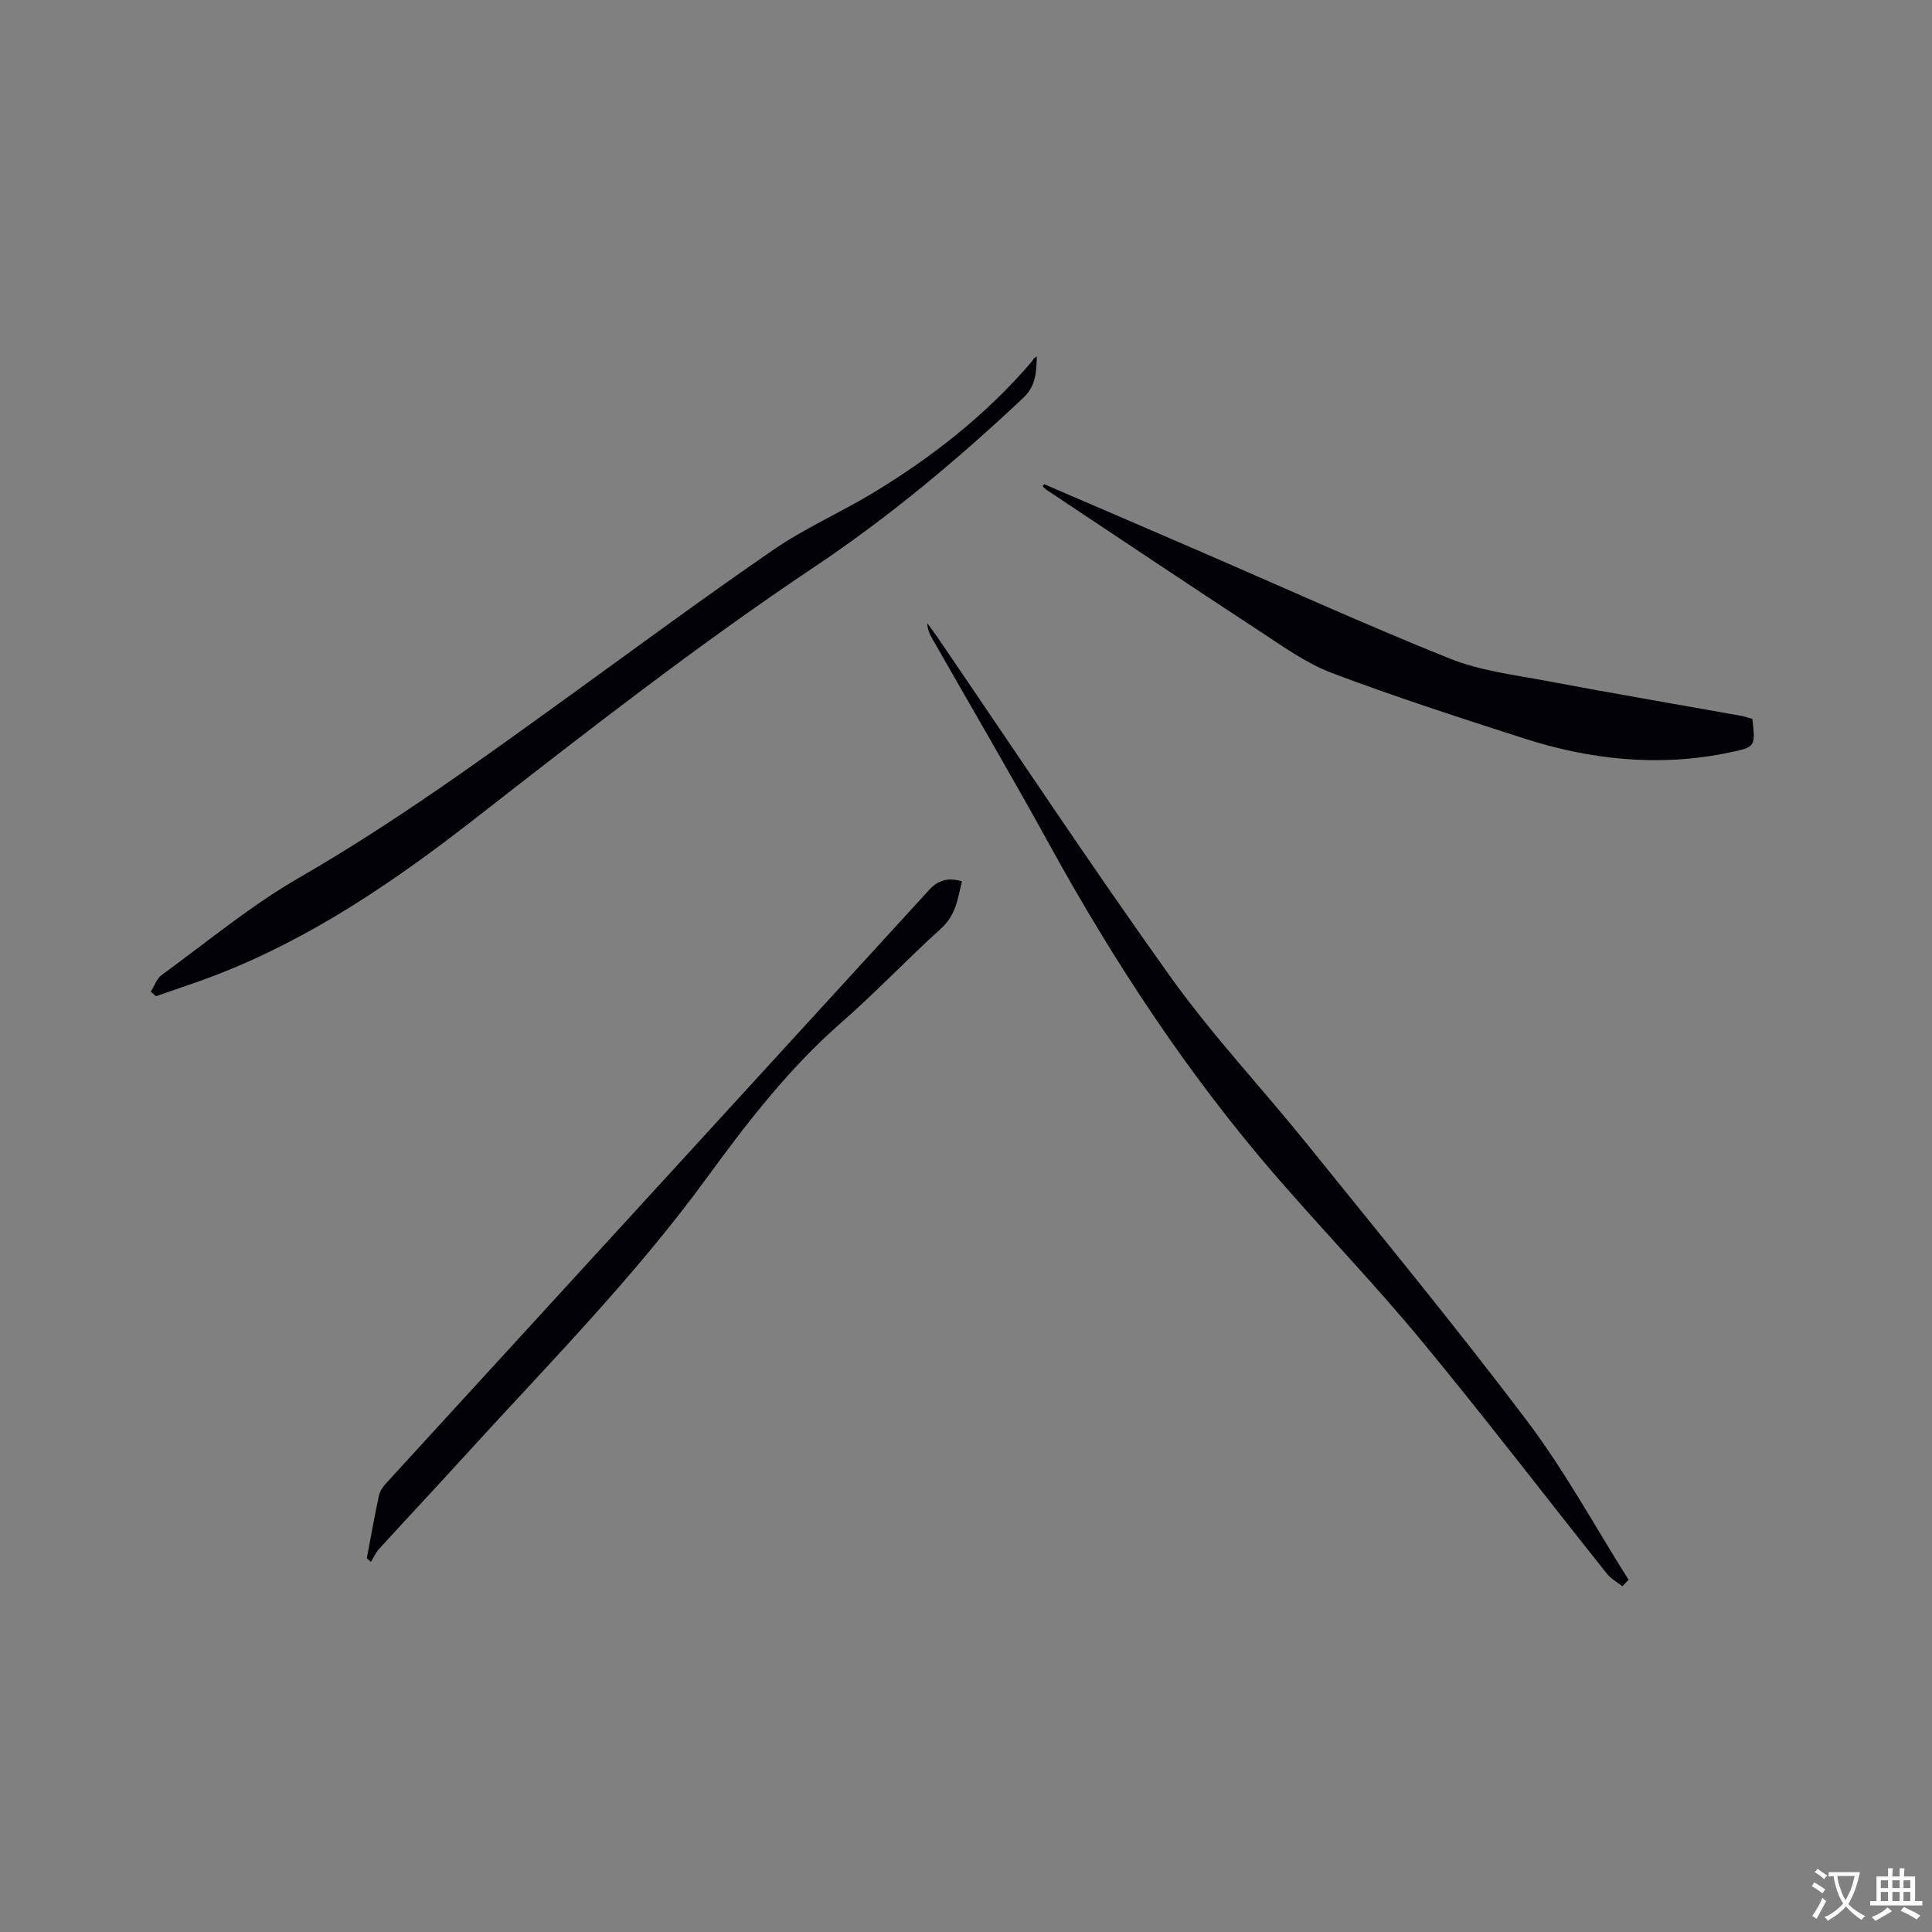 <svg enable-background="new 0 0 400 400" viewBox="0 0 400 400" xmlns="http://www.w3.org/2000/svg"><rect x="0" y="0" width="400" height="400" fill="#808080" stroke="none"/><g fill="#010105"><path d="m31.22 205.31c.74-1.17 1.22-2.69 2.26-3.45 9.4-6.85 18.44-14.37 28.47-20.15 19.61-11.3 37.83-24.55 56.11-37.76 14-10.11 27.89-20.39 42.12-30.16 6.43-4.41 13.68-7.6 20.38-11.63 12.32-7.42 23.55-16.22 32.97-27.19.34-.4.51-.94 1.13-1.14-.08 3.25-.21 6.1-2.81 8.55-13.54 12.73-27.74 24.63-43.19 34.96-24.33 16.27-47.37 34.27-70.44 52.25-16.47 12.84-33.72 24.62-53.4 32.24-4.13 1.6-8.35 2.95-12.54 4.42-.34-.31-.7-.63-1.06-.94z"/><path d="m335.9 328.42c-1.08-.85-2.36-1.54-3.2-2.59-12.81-16.08-25.31-32.41-38.4-48.25-9.52-11.51-19.9-22.31-29.7-33.59-18.5-21.28-33.9-44.7-47.47-69.38-7.81-14.2-16.02-28.18-24.05-42.26-.56-.98-1.06-2-1.1-3.32.68.93 1.38 1.85 2.03 2.79 16.08 23.53 31.8 47.32 48.38 70.5 8.61 12.03 18.83 22.9 28.14 34.44 15.36 19.06 30.93 37.96 45.67 57.48 7.8 10.33 14.04 21.85 20.98 32.84-.43.46-.86.9-1.28 1.34z"/><path d="m216.2 100.25c10.47 4.51 20.95 9.01 31.42 13.54 17.49 7.56 34.84 15.45 52.51 22.55 6.28 2.52 13.28 3.36 20.01 4.63 13.42 2.53 26.88 4.82 40.33 7.23.81.15 1.6.44 2.35.66.63 5.78.63 5.81-4.77 6.94-14.47 3.03-28.68 1.54-42.6-2.94-13.29-4.28-26.6-8.58-39.65-13.51-5.35-2.02-10.19-5.52-15.03-8.69-14.71-9.63-29.32-19.42-43.96-29.15-.34-.23-.63-.54-.95-.81.1-.17.22-.31.34-.45z"/><path d="m75.94 322.63c.83-4.35 1.59-8.72 2.53-13.05.21-.96.93-1.89 1.62-2.65 37.42-40.89 74.88-81.76 112.28-122.68 1.93-2.11 3.95-2.57 6.79-1.8-.85 3.54-1.24 7.01-4.31 9.78-7 6.31-13.49 13.21-20.59 19.41-10.8 9.43-19.48 20.64-27.84 32.11-15.29 20.97-33.53 39.33-50.92 58.45-5.63 6.19-11.37 12.3-17.01 18.48-.7.77-1.13 1.79-1.68 2.69-.3-.25-.59-.5-.87-.74z"/></g><path d="m377.9 391.2c-.2.3-.4.5-.6.8-.7-.6-1.4-1-2.2-1.5.2-.3.4-.5.5-.8.6.4 1.4.8 2.3 1.5zm-1.8 6.1c-.2-.2-.5-.4-.9-.6.4-.6.8-1.2 1.2-1.9s.7-1.3.9-1.9c.3.3.5.5.8.7-.7 1.3-1.4 2.6-2 3.7zm2.2-9c-.3.3-.5.5-.6.8-.6-.6-1.3-1.1-2-1.5.3-.3.5-.5.6-.7.6.5 1.3.9 2 1.4zm.3.2v-.9h2 4.5c-.3 1.3-.6 2.5-1 3.6s-.9 2.1-1.4 3c.4.5 1 1 1.6 1.4s1.2.8 1.9 1.1c-.3.2-.5.4-.8.8-.4-.3-1-.7-1.6-1.2s-1.2-1.1-1.6-1.6c-.5.6-1.1 1.1-1.7 1.6s-1.4.9-2.1 1.4c-.1-.3-.3-.5-.7-.8.6-.2 1.2-.5 1.9-1s1.4-1.1 2-1.8c-.5-.8-.9-1.6-1.2-2.5s-.6-2-.8-3.2c-.4.1-.7.1-1 .1zm2.5 2.7c.3 1 .7 1.7 1 2.2.3-.5.6-1.1 1-2s.6-1.9.9-3h-3.2-.4c.1.9.3 1.8.7 2.8z" fill="#fafbfa"/><path d="m396.5 388.5v1.5 3.6h1.5v.9c-.4 0-1 0-1.7 0h-7.9c-.5 0-.9 0-1.2 0v-.9h1.3v-3.5c0-.7 0-1.2 0-1.6h2.4c0-.8 0-1.4 0-1.7h1c0 .3-.1.8-.1 1.7h1.5c0-.8 0-1.4 0-1.7h1c0 .3-.1.9-.1 1.7zm-8.2 9.2c-.2-.3-.5-.5-.8-.8.8-.3 1.4-.6 1.9-.9s1-.7 1.4-1.1c.3.3.6.5.9.8-1.6 1-2.8 1.6-3.4 2zm2.6-6.8v-1.6h-1.5v1.6zm0 2.7v-1.9h-1.5v1.9zm2.4-2.7v-1.6h-1.5v1.6zm0 2.7v-1.9h-1.5v1.9zm.2 2 .7-.8c.4.2.9.5 1.6.8s1.3.7 1.8 1c-.3.3-.5.5-.8.8-.4-.3-1.5-1-3.3-1.8zm2-4.7v-1.6h-1.4v1.6zm0 2.7v-1.9h-1.4v1.9z" fill="#fafbfa"/></svg>